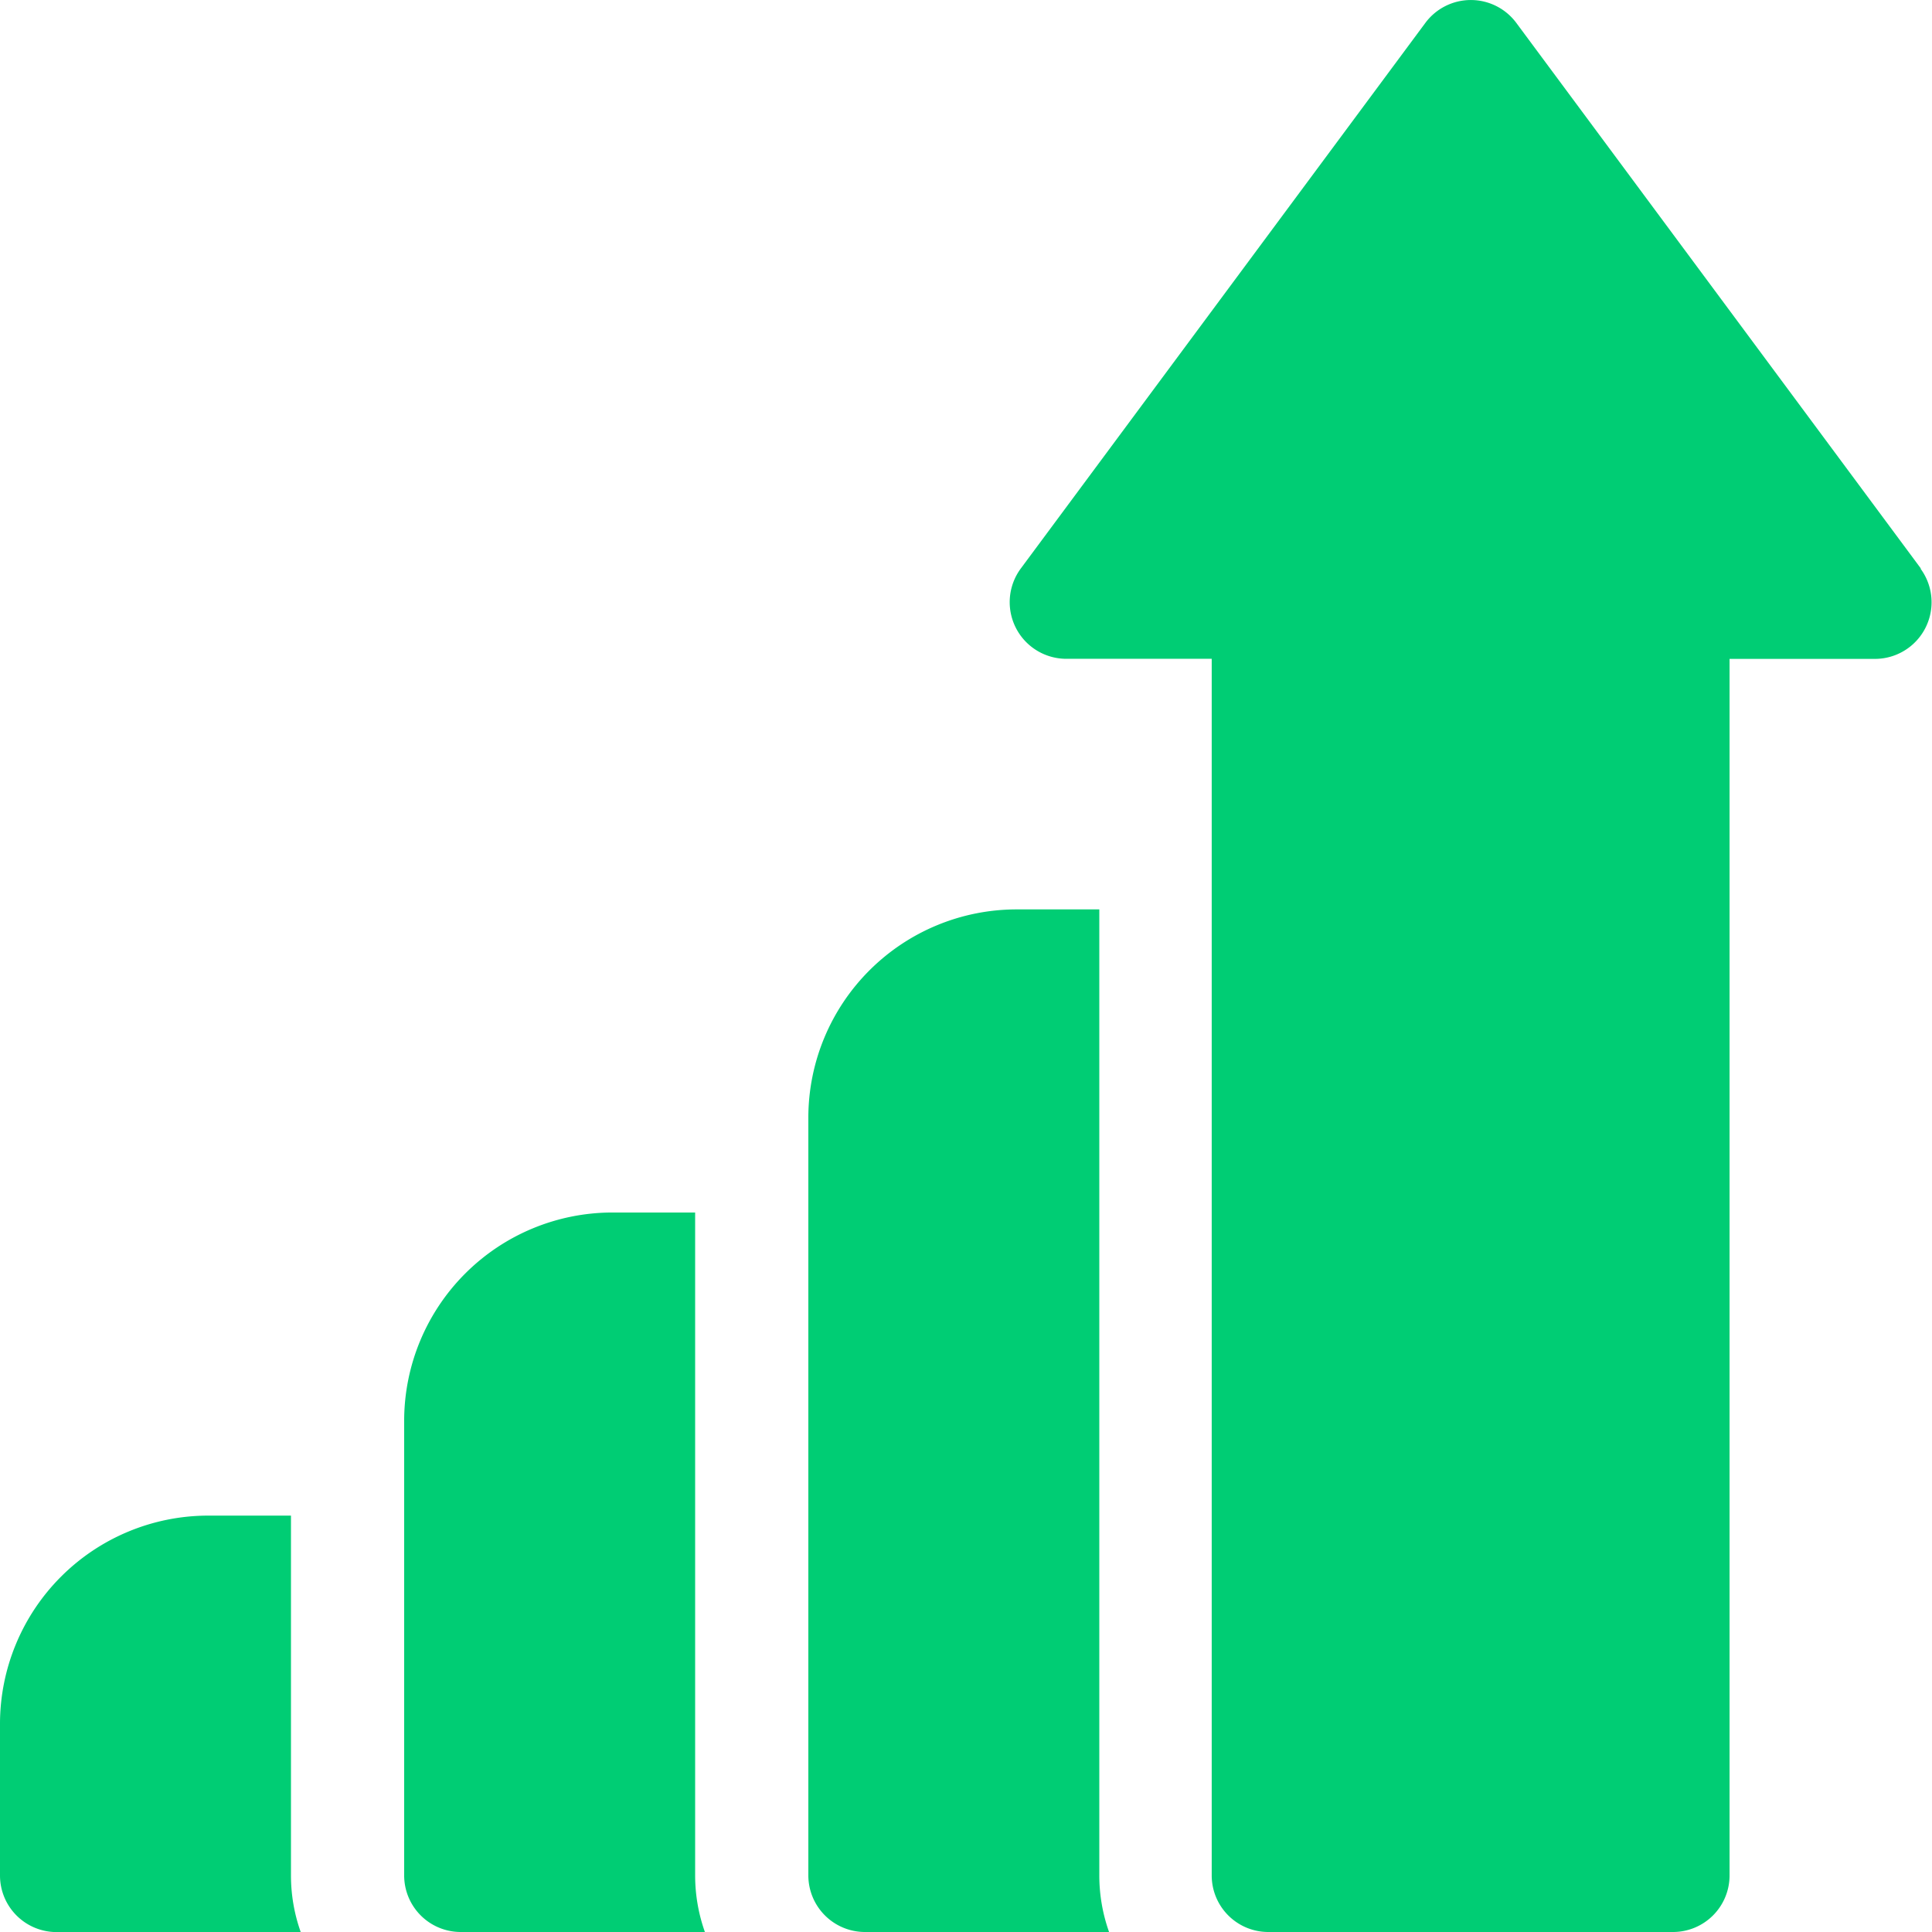 <svg xmlns="http://www.w3.org/2000/svg" viewBox="0 0 24.355 24.355">
    <path
        d="M3.668,401.664H2.624A2.627,2.627,0,0,0,0,404.288V406.2a.713.713,0,0,0,.714.714H3.791a2.127,2.127,0,0,1-.123-.714Zm0,0"
        transform="translate(0 -382.558)" fill="#00cd74" />
    <path
        d="M110.777,321.332h-1.044a2.627,2.627,0,0,0-2.624,2.624v5.732a.713.713,0,0,0,.714.714H110.9a2.132,2.132,0,0,1-.123-.714Zm0,0"
        transform="translate(-102.014 -306.047)" fill="#00cd74" />
    <path
        d="M279.254,7.167l-5.1-6.878a.714.714,0,0,0-1.147,0l-5.1,6.878a.714.714,0,0,0,.573,1.138h1.834V23.641a.713.713,0,0,0,.714.714h5.1a.713.713,0,0,0,.714-.714V8.306h1.834a.714.714,0,0,0,.573-1.138Zm0,0"
        transform="translate(-255.039)" fill="#00cd74" />
    <path
        d="M217.887,241h-1.044a2.627,2.627,0,0,0-2.624,2.624v9.553a.714.714,0,0,0,.714.714h3.077a2.132,2.132,0,0,1-.123-.714Zm0,0"
        transform="translate(-204.029 -229.536)" fill="#00cd74" />
</svg>